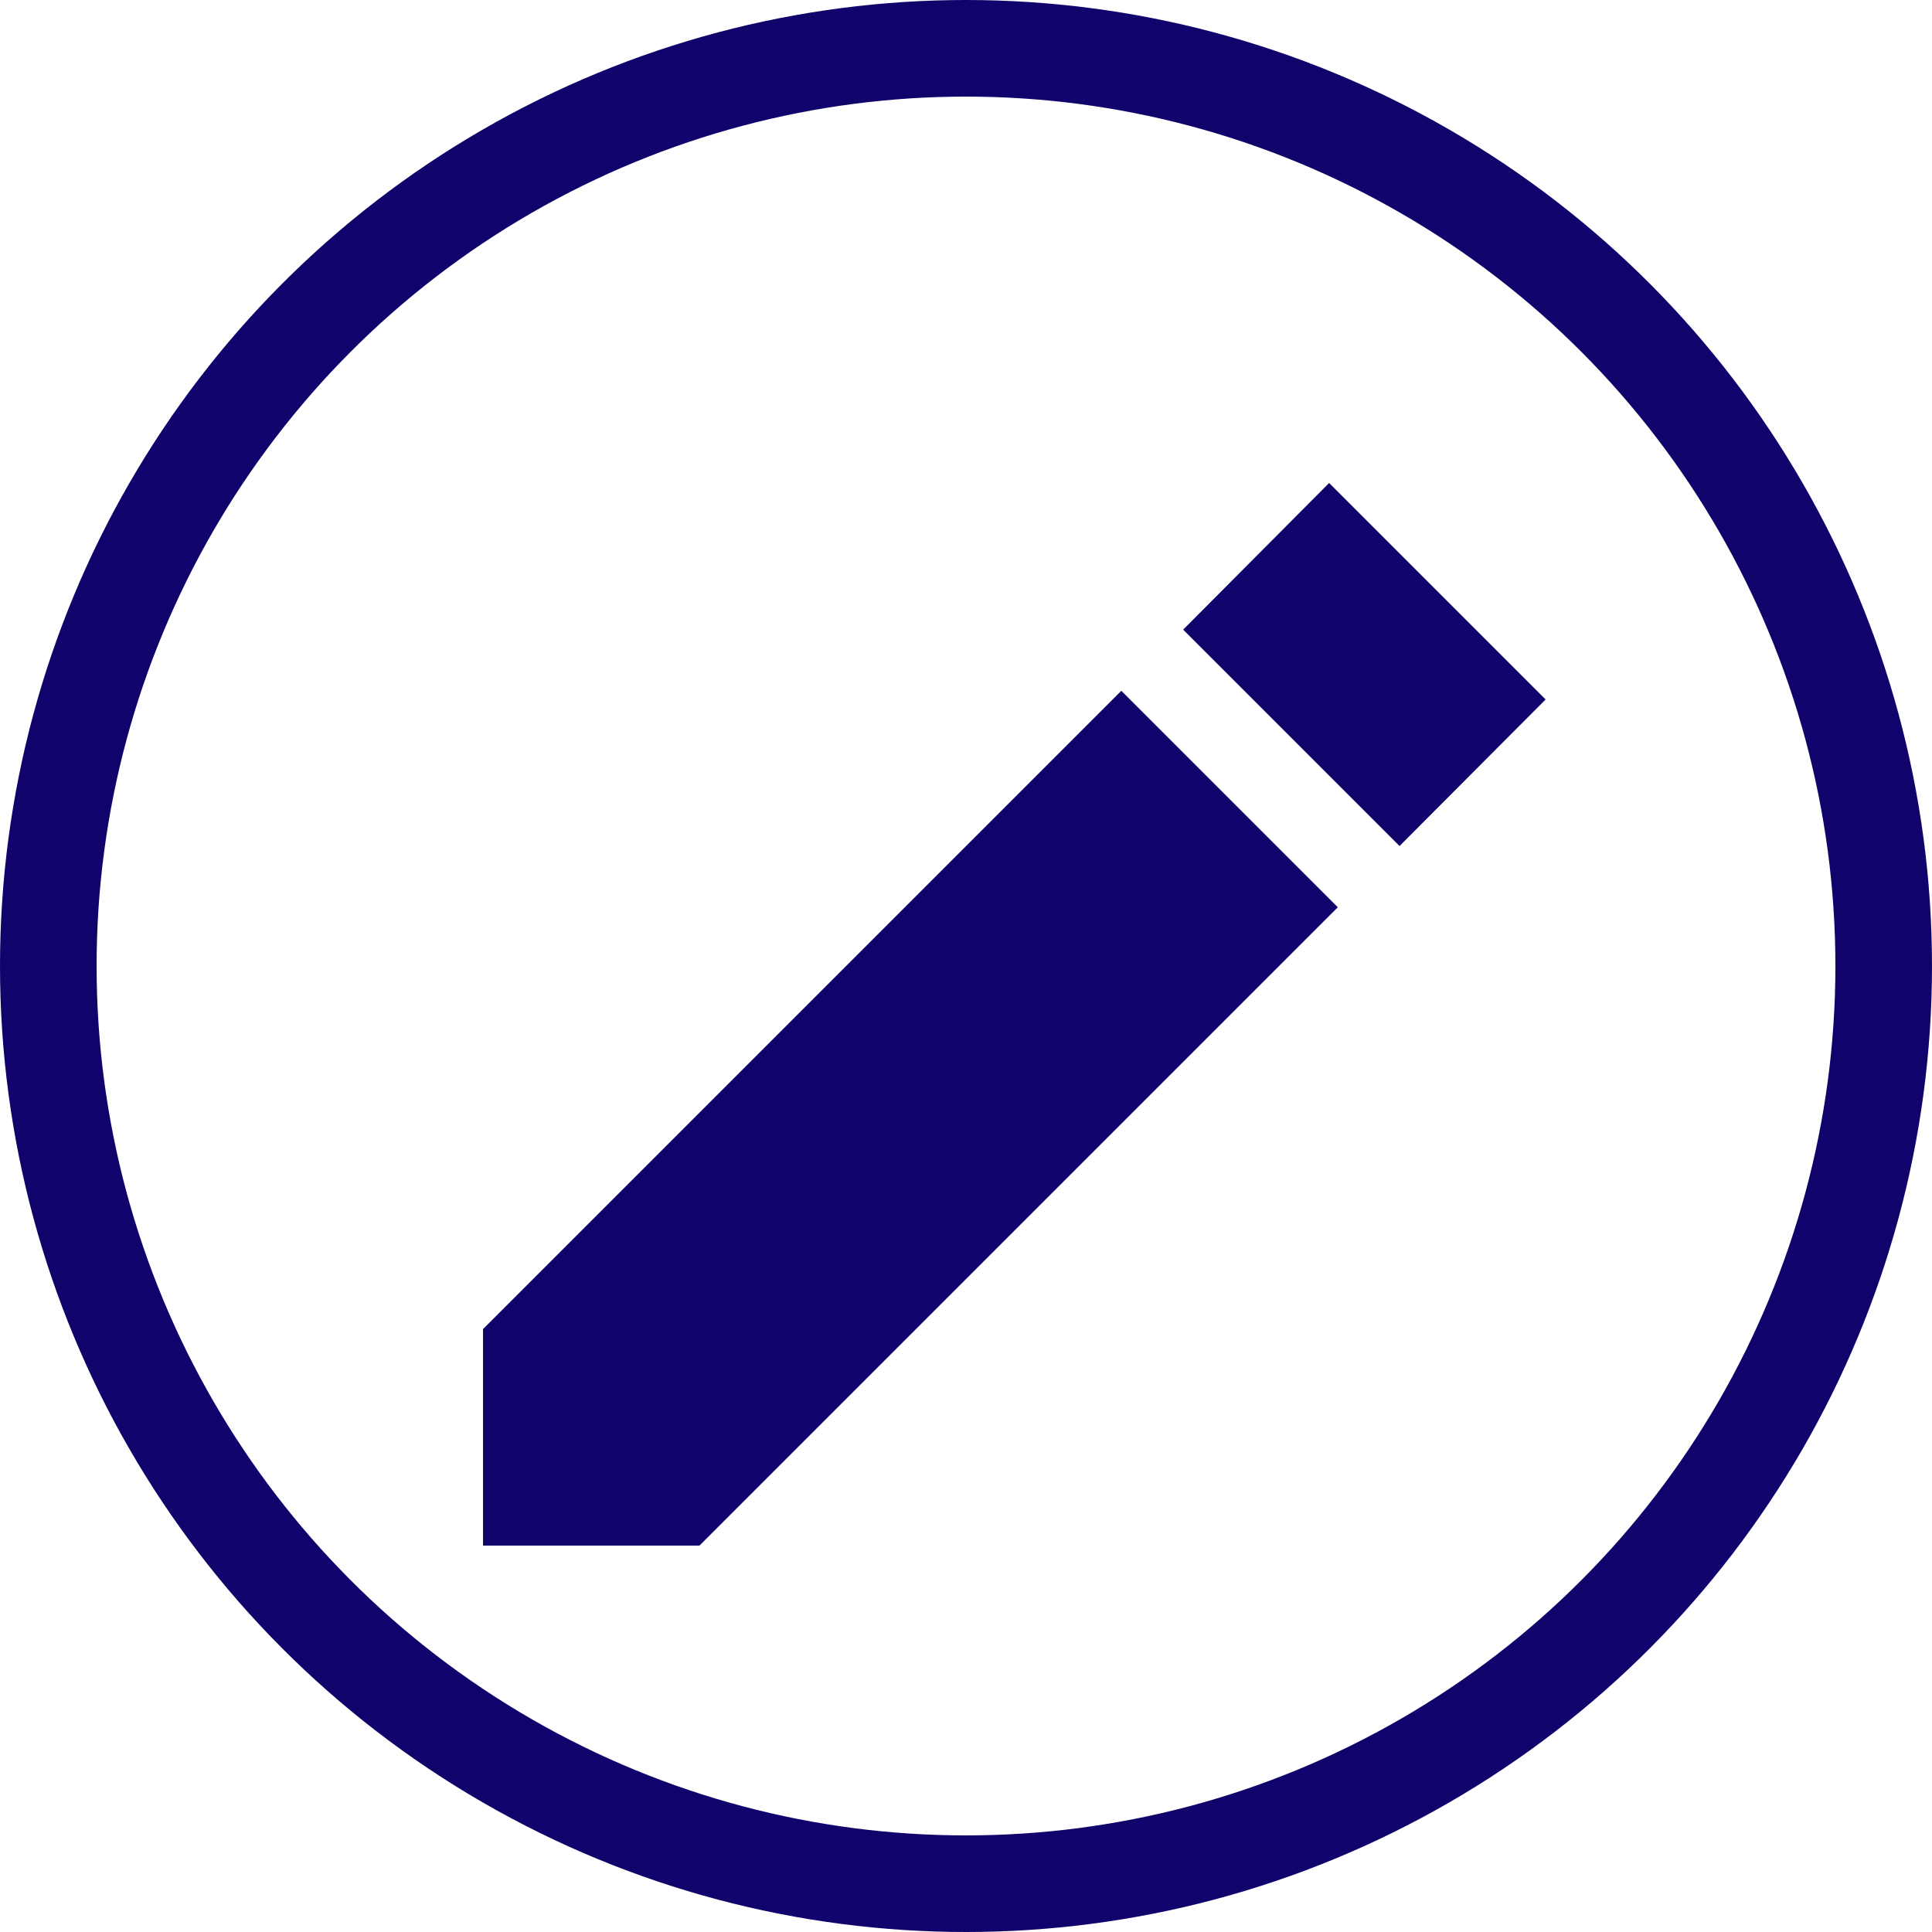 <svg width="20" height="20" viewBox="0 0 20 20" fill="none" xmlns="http://www.w3.org/2000/svg">
<path d="M5 13.759V16H7.241L13.849 9.392L11.608 7.151L5 13.759ZM16 7.241L13.759 5L12.248 6.518L14.488 8.758L16 7.241Z" fill="#10036C"/>
<circle cx="10" cy="10" r="9.5" stroke="#10036C"/>
</svg>
